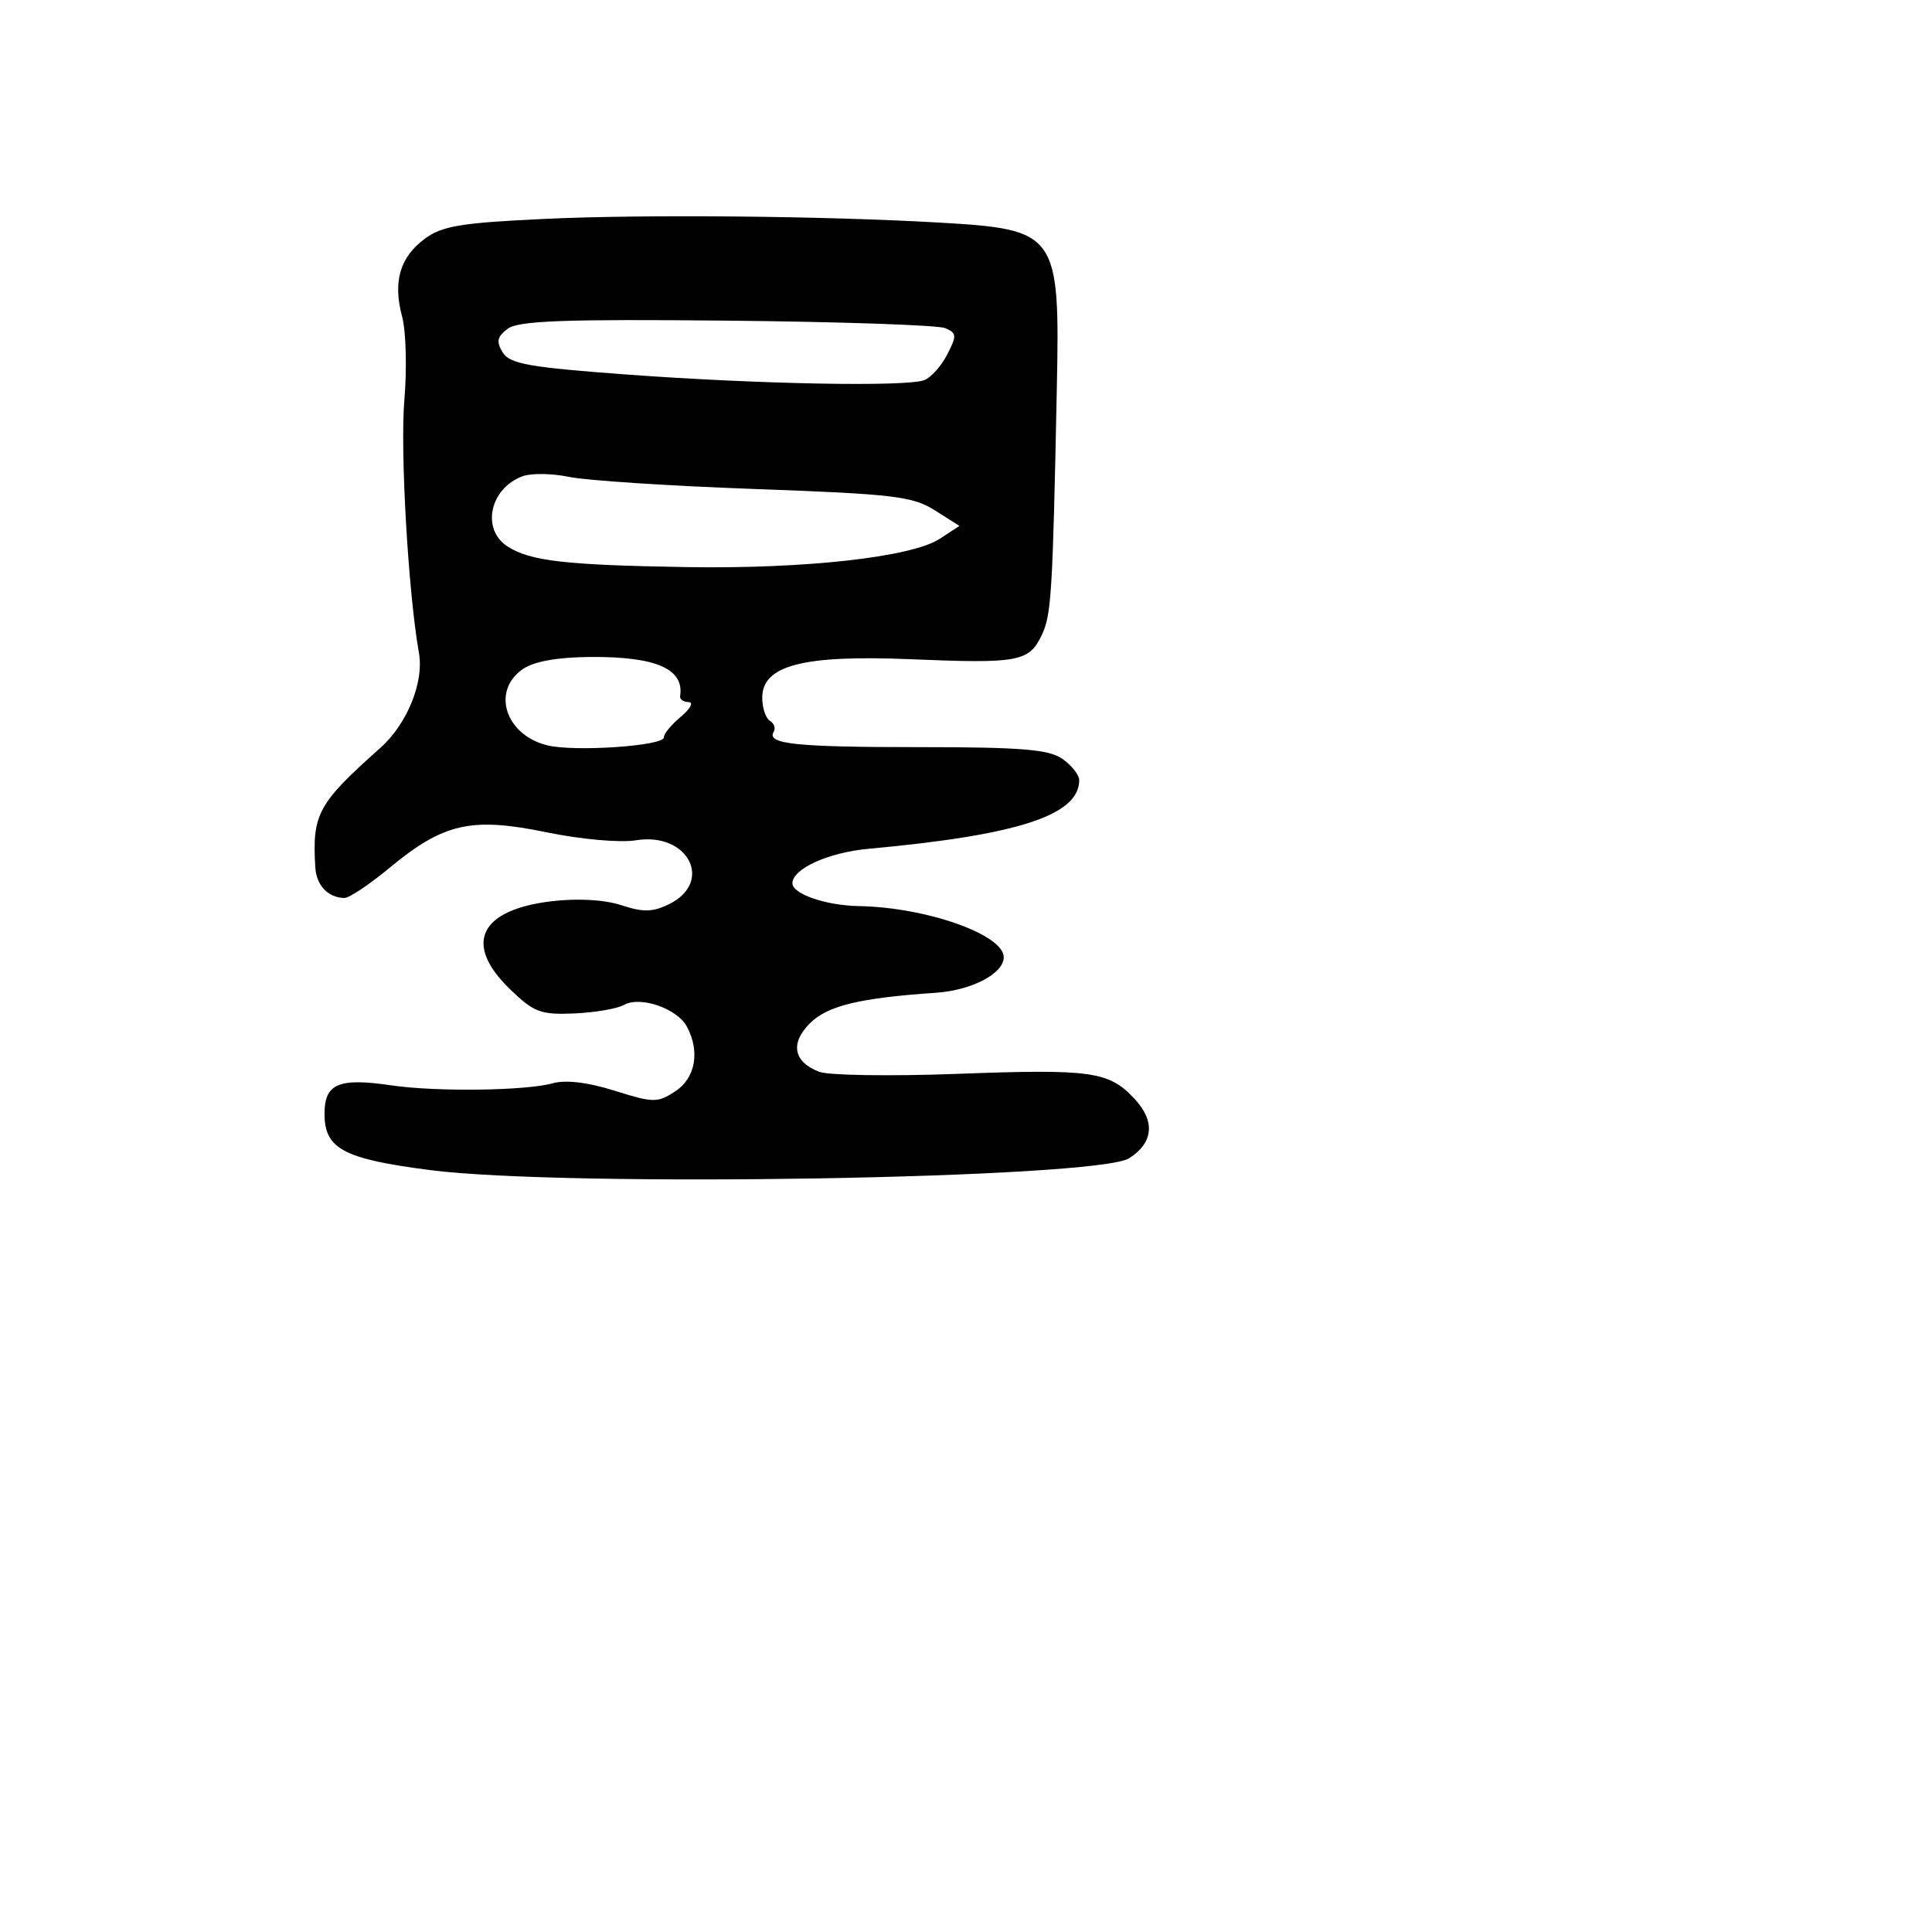<svg xmlns="http://www.w3.org/2000/svg" width="256" height="256" viewBox="0 0 256 256" version="1.1">
	<path d="M 72.246 29.001 C 61.088 29.519, 58.560 29.938, 56.269 31.648 C 52.975 34.108, 52.043 37.335, 53.287 41.976 C 53.799 43.888, 53.932 48.838, 53.581 52.976 C 53.009 59.720, 54.094 78.541, 55.517 86.557 C 56.198 90.395, 53.930 95.955, 50.401 99.096 C 42.108 106.478, 41.356 107.858, 41.778 114.917 C 41.922 117.324, 43.471 118.956, 45.641 118.985 C 46.269 118.993, 48.969 117.188, 51.641 114.973 C 58.765 109.068, 62.460 108.232, 72.396 110.278 C 76.996 111.225, 82.158 111.686, 84.286 111.341 C 91.195 110.220, 94.615 116.887, 88.633 119.818 C 86.495 120.866, 85.204 120.892, 82.337 119.946 C 80.126 119.216, 76.576 119.010, 73.158 119.411 C 63.531 120.543, 61.362 125.051, 67.556 131.054 C 70.737 134.137, 71.636 134.478, 76.077 134.288 C 78.807 134.172, 81.785 133.660, 82.695 133.151 C 84.856 131.942, 89.734 133.634, 91.021 136.039 C 92.784 139.334, 92.150 142.856, 89.477 144.607 C 87.126 146.148, 86.580 146.142, 81.431 144.522 C 77.874 143.403, 74.945 143.056, 73.204 143.546 C 69.686 144.536, 57.769 144.687, 51.855 143.816 C 44.864 142.787, 43 143.582, 43 147.594 C 43 152.225, 45.524 153.568, 57 155.044 C 75.058 157.366, 145.370 156.174, 149.617 153.474 C 152.836 151.427, 153.101 148.588, 150.348 145.620 C 146.944 141.949, 144.676 141.629, 126.758 142.295 C 118 142.621, 109.808 142.497, 108.554 142.020 C 105.140 140.723, 104.666 138.243, 107.323 135.586 C 109.645 133.264, 113.896 132.234, 124.002 131.547 C 128.772 131.222, 133 129.009, 133 126.835 C 133 123.841, 122.740 120.220, 113.815 120.064 C 109.464 119.988, 105 118.461, 105 117.048 C 105 115.114, 109.761 112.956, 115.104 112.467 C 134.951 110.651, 143 108.025, 143 103.366 C 143 102.677, 142 101.413, 140.777 100.557 C 138.981 99.299, 135.352 99, 121.859 99 C 105.406 99, 101.517 98.591, 102.522 96.964 C 102.803 96.510, 102.575 95.856, 102.016 95.510 C 101.457 95.165, 101 93.790, 101 92.454 C 101 88.159, 106.405 86.757, 120.662 87.351 C 134.950 87.947, 136.345 87.692, 138.030 84.165 C 139.315 81.477, 139.481 78.766, 140.035 51.475 C 140.454 30.882, 140.112 30.399, 124.500 29.497 C 109.235 28.615, 85.431 28.389, 72.246 29.001 M 67.292 43.550 C 65.872 44.606, 65.730 45.258, 66.607 46.691 C 67.544 48.221, 70.087 48.674, 83.107 49.631 C 100.564 50.914, 120.106 51.280, 122.480 50.369 C 123.357 50.033, 124.721 48.506, 125.512 46.976 C 126.807 44.472, 126.779 44.123, 125.225 43.474 C 124.276 43.078, 111.256 42.633, 96.292 42.486 C 74.861 42.275, 68.704 42.501, 67.292 43.550 M 69.235 63.109 C 64.897 64.714, 63.739 70.139, 67.250 72.407 C 70.250 74.344, 74.908 74.880, 91 75.143 C 106.715 75.400, 120.816 73.822, 124.525 71.392 L 127.130 69.685 123.855 67.611 C 120.937 65.763, 118.348 65.457, 100.040 64.797 C 88.743 64.389, 77.664 63.668, 75.419 63.193 C 73.175 62.719, 70.392 62.681, 69.235 63.109 M 69.250 88.674 C 65.094 91.574, 66.963 97.374, 72.500 98.756 C 76.099 99.655, 88.059 98.835, 87.973 97.696 C 87.940 97.254, 88.944 96.031, 90.206 94.979 C 91.468 93.927, 91.938 93.052, 91.250 93.033 C 90.562 93.015, 90.053 92.662, 90.118 92.250 C 90.691 88.627, 86.925 86.984, 78.203 87.052 C 73.808 87.087, 70.725 87.645, 69.250 88.674" stroke="none" fill="black" fill-rule="evenodd"/>
</svg>